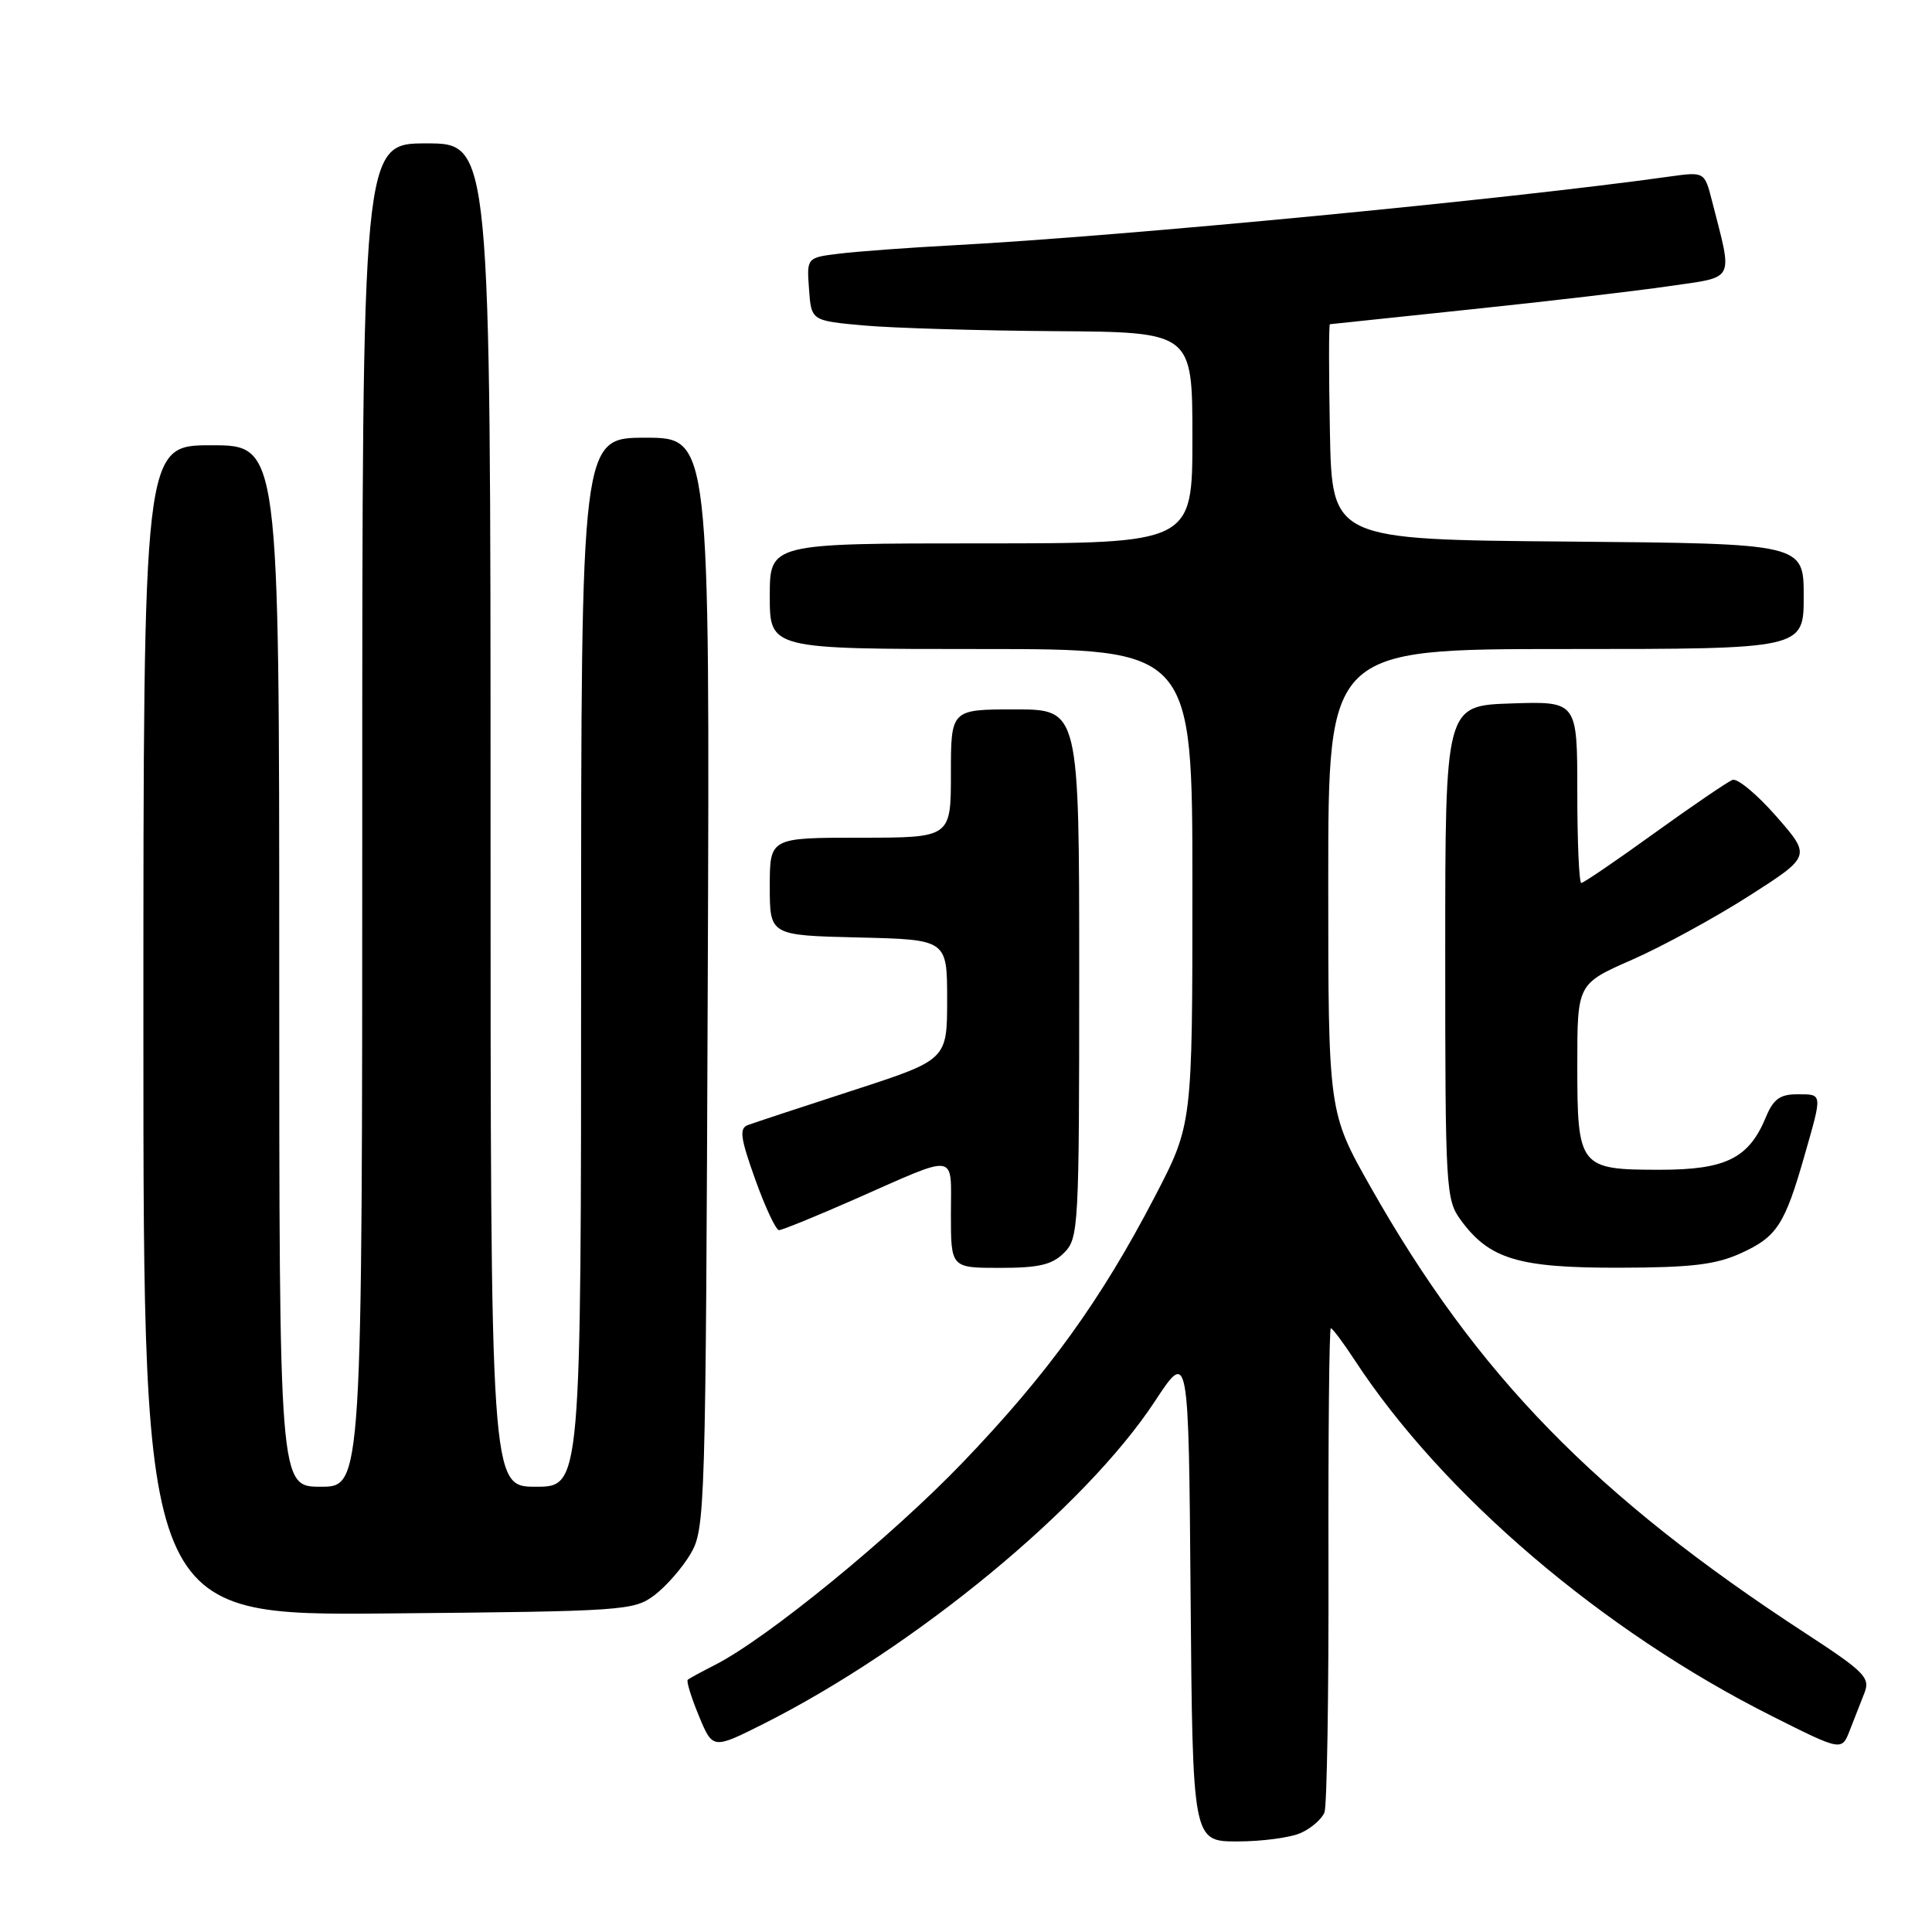 <?xml version="1.0" encoding="UTF-8" standalone="no"?>
<!DOCTYPE svg PUBLIC "-//W3C//DTD SVG 1.1//EN" "http://www.w3.org/Graphics/SVG/1.1/DTD/svg11.dtd" >
<svg xmlns="http://www.w3.org/2000/svg" xmlns:xlink="http://www.w3.org/1999/xlink" version="1.1" viewBox="0 0 256 256">
 <g >
 <path fill="currentColor"
d=" M 172.40 242.86 C 173.77 242.24 175.16 241.02 175.50 240.15 C 175.83 239.28 176.07 224.49 176.03 207.28 C 175.99 190.08 176.13 176.00 176.34 176.00 C 176.56 176.00 177.99 177.91 179.52 180.25 C 191.19 198.07 212.37 216.14 234.77 227.38 C 244.04 232.04 244.04 232.04 245.11 229.27 C 245.71 227.75 246.58 225.50 247.06 224.29 C 247.83 222.30 247.05 221.51 239.26 216.43 C 211.37 198.25 195.71 182.19 181.63 157.32 C 176.00 147.37 176.00 147.37 176.00 116.69 C 176.00 86.00 176.00 86.00 207.50 86.00 C 239.00 86.00 239.00 86.00 239.00 79.01 C 239.00 72.03 239.00 72.03 207.75 71.76 C 176.50 71.50 176.50 71.50 176.22 57.25 C 176.07 49.41 176.07 42.98 176.22 42.96 C 176.38 42.94 184.75 42.06 194.83 41.00 C 204.92 39.95 216.75 38.56 221.14 37.92 C 230.05 36.62 229.62 37.47 226.85 26.62 C 225.86 22.75 225.86 22.75 221.18 23.40 C 199.74 26.41 148.92 31.29 126.50 32.49 C 120.45 32.81 113.56 33.32 111.20 33.61 C 106.89 34.14 106.89 34.14 107.20 38.32 C 107.50 42.50 107.50 42.50 114.50 43.13 C 118.35 43.47 129.71 43.81 139.75 43.88 C 158.00 44.00 158.00 44.00 158.00 58.00 C 158.00 72.00 158.00 72.00 130.00 72.00 C 102.00 72.00 102.00 72.00 102.00 79.00 C 102.00 86.00 102.00 86.00 130.00 86.00 C 158.00 86.00 158.00 86.00 158.00 117.49 C 158.00 148.98 158.00 148.98 153.04 158.52 C 145.86 172.33 138.83 182.05 127.52 193.83 C 118.01 203.73 101.64 217.10 94.72 220.62 C 92.95 221.52 91.33 222.40 91.13 222.58 C 90.93 222.76 91.59 224.91 92.60 227.35 C 94.44 231.80 94.44 231.80 101.19 228.41 C 121.27 218.29 143.80 199.72 153.04 185.66 C 157.50 178.88 157.50 178.88 157.76 211.44 C 158.03 244.00 158.03 244.00 163.97 244.00 C 167.23 244.00 171.03 243.49 172.40 242.86 Z  M 86.68 211.40 C 88.23 210.24 90.40 207.76 91.50 205.90 C 93.44 202.60 93.51 200.43 93.78 130.25 C 94.06 58.00 94.06 58.00 85.53 58.00 C 77.00 58.00 77.00 58.00 77.00 127.50 C 77.00 197.00 77.00 197.00 71.00 197.00 C 65.00 197.00 65.00 197.00 65.00 108.00 C 65.00 19.00 65.00 19.00 56.50 19.00 C 48.00 19.00 48.00 19.00 48.00 108.00 C 48.00 197.00 48.00 197.00 42.50 197.00 C 37.00 197.00 37.00 197.00 37.00 128.00 C 37.00 59.00 37.00 59.00 28.00 59.00 C 19.00 59.00 19.00 59.00 19.00 136.54 C 19.00 214.08 19.00 214.08 51.43 213.79 C 82.60 213.51 83.97 213.42 86.68 211.40 Z  M 141.00 166.00 C 142.92 164.08 143.00 162.67 143.00 129.00 C 143.00 94.00 143.00 94.00 134.50 94.00 C 126.00 94.00 126.00 94.00 126.00 102.50 C 126.00 111.00 126.00 111.00 114.00 111.00 C 102.00 111.00 102.00 111.00 102.00 117.47 C 102.00 123.94 102.00 123.94 113.75 124.22 C 125.50 124.50 125.50 124.50 125.50 132.46 C 125.50 140.43 125.50 140.43 113.00 144.49 C 106.12 146.72 99.87 148.79 99.09 149.08 C 97.93 149.51 98.11 150.80 100.08 156.30 C 101.40 159.99 102.82 163.00 103.22 163.00 C 103.63 163.00 108.14 161.16 113.23 158.92 C 127.14 152.79 126.00 152.62 126.00 160.88 C 126.00 168.00 126.00 168.00 132.50 168.00 C 137.67 168.00 139.41 167.59 141.00 166.00 Z  M 230.67 166.06 C 235.44 163.90 236.49 162.29 239.11 153.11 C 241.50 144.75 241.53 145.00 238.12 145.00 C 235.86 145.00 234.97 145.65 233.99 148.03 C 231.73 153.49 228.68 155.00 219.94 155.00 C 209.26 155.00 209.00 154.67 209.00 141.11 C 209.00 130.36 209.00 130.36 216.26 127.17 C 220.25 125.42 227.22 121.61 231.75 118.72 C 239.99 113.45 239.99 113.45 235.37 108.17 C 232.82 105.26 230.21 103.09 229.56 103.34 C 228.92 103.59 224.26 106.76 219.22 110.39 C 214.18 114.03 209.82 117.00 209.53 117.00 C 209.24 117.00 209.00 111.58 209.00 104.96 C 209.00 92.92 209.00 92.92 200.25 93.21 C 191.50 93.50 191.50 93.50 191.50 126.18 C 191.50 157.66 191.58 158.96 193.57 161.68 C 197.36 166.85 201.20 168.00 214.50 167.98 C 224.11 167.96 227.33 167.58 230.67 166.06 Z "/>
</g>
</svg>